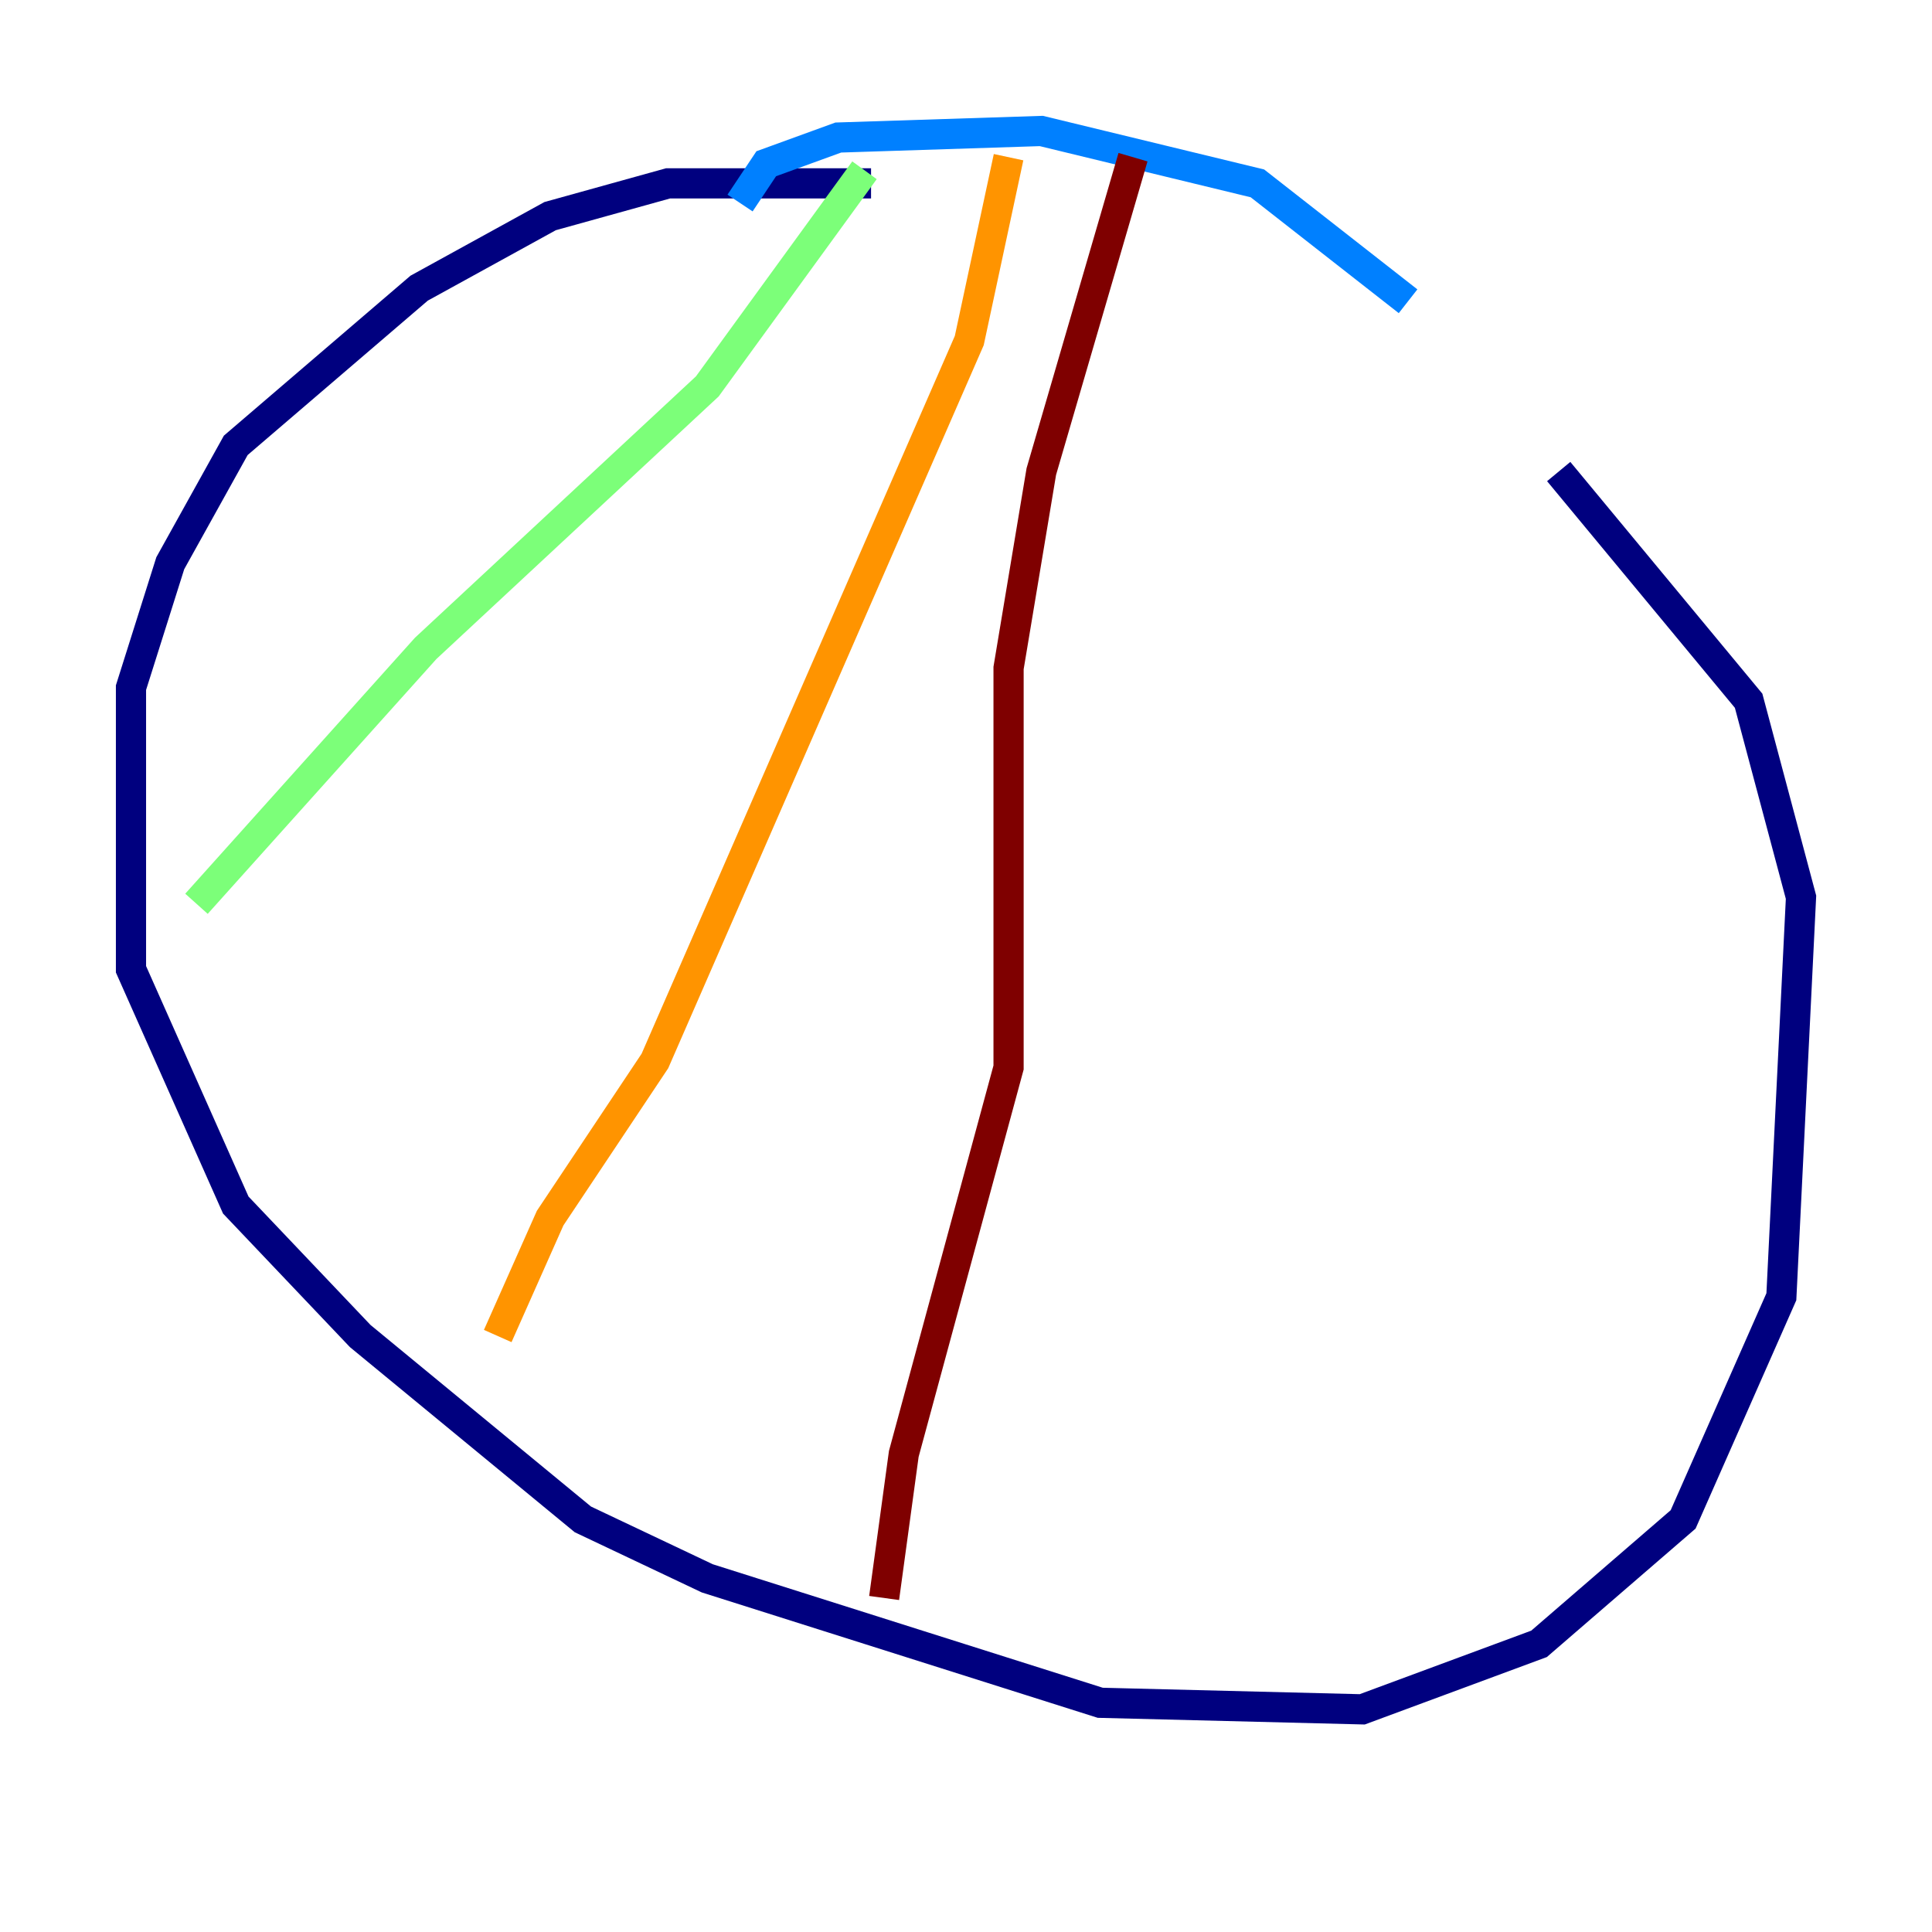 <?xml version="1.0" encoding="utf-8" ?>
<svg baseProfile="tiny" height="128" version="1.2" viewBox="0,0,128,128" width="128" xmlns="http://www.w3.org/2000/svg" xmlns:ev="http://www.w3.org/2001/xml-events" xmlns:xlink="http://www.w3.org/1999/xlink"><defs /><polyline fill="none" points="57.709,12.149 44.258,12.149 36.447,14.319 27.77,19.091 15.62,29.505 11.281,37.315 8.678,45.559 8.678,64.217 15.62,79.837 23.864,88.515 38.617,100.664 46.861,104.57 72.895,112.814 90.251,113.248 101.966,108.909 111.512,100.664 118.02,85.912 119.322,59.444 115.851,46.427 103.268,31.241" stroke="#00007f" stroke-width="2" /><polyline fill="none" points="93.288,19.959 83.308,12.149 68.99,8.678 55.539,9.112 50.766,10.848 49.031,13.451" stroke="#0080ff" stroke-width="2" /><polyline fill="none" points="57.275,11.281 46.861,25.6 28.203,42.956 13.017,59.878" stroke="#7cff79" stroke-width="2" /><polyline fill="none" points="66.82,10.414 64.217,22.563 43.39,70.291 36.447,80.705 32.976,88.515" stroke="#ff9400" stroke-width="2" /><polyline fill="none" points="75.064,10.414 68.99,31.241 66.82,44.258 66.82,70.725 59.878,96.325 58.576,105.871" stroke="#7f0000" stroke-width="2" /></svg>
